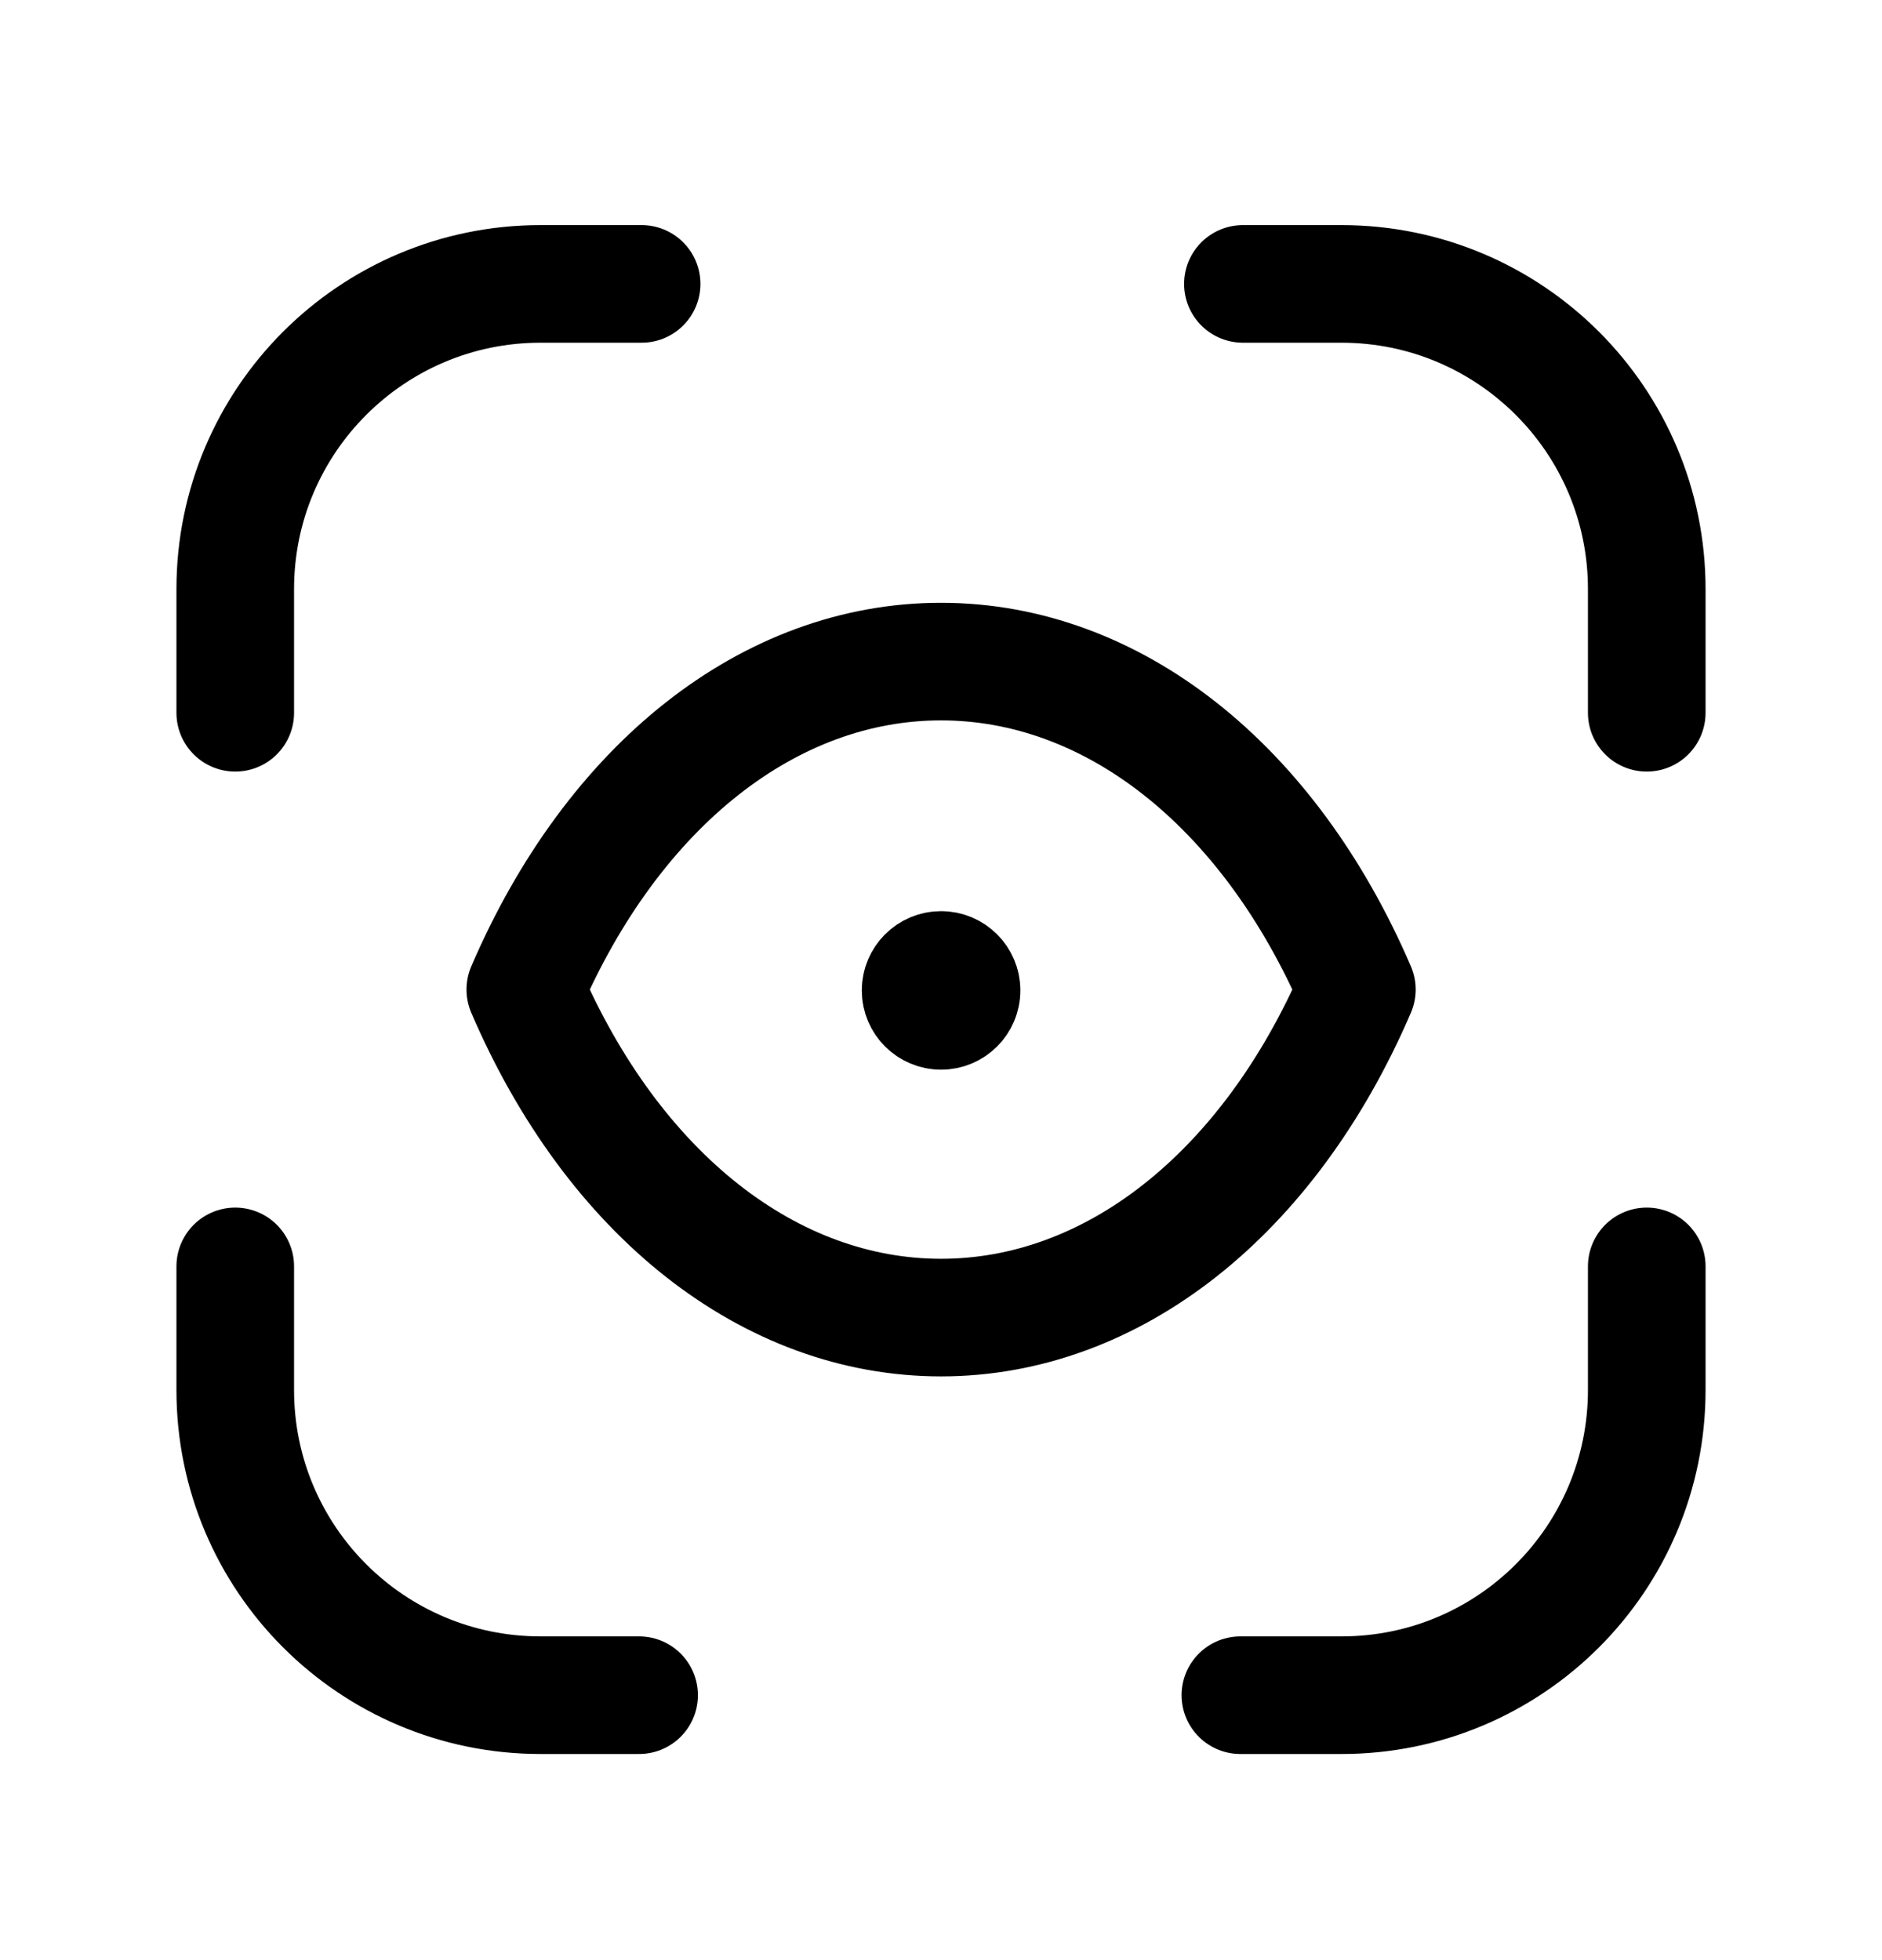 <svg width="24" height="25" viewBox="0 0 24 25" fill="none" xmlns="http://www.w3.org/2000/svg">
<path fill-rule="evenodd" clip-rule="evenodd" d="M12 16.805C14.182 16.805 16.179 15.236 17.303 12.621C16.179 10.007 14.182 8.438 12 8.438C9.82 8.438 7.823 10.007 6.699 12.621C7.823 15.238 9.82 16.805 12.002 16.805H12Z" stroke="black" stroke-width="1.5" stroke-linecap="round" stroke-linejoin="round"/>
<path d="M3 16.152V17.729C3 19.879 4.743 21.621 6.893 21.621H8.15" stroke="black" stroke-width="1.5" stroke-linecap="round" stroke-linejoin="round"/>
<path d="M21 16.152V17.729C21 19.879 19.258 21.621 17.108 21.621H15.818" stroke="black" stroke-width="1.5" stroke-linecap="round" stroke-linejoin="round"/>
<path d="M21 9.091V7.513C21 5.364 19.257 3.621 17.107 3.621H15.85" stroke="black" stroke-width="1.5" stroke-linecap="round" stroke-linejoin="round"/>
<path d="M3 9.091V7.513C3 5.364 4.743 3.621 6.893 3.621H8.182" stroke="black" stroke-width="1.5" stroke-linecap="round" stroke-linejoin="round"/>
<path d="M11.999 12.645V12.582V12.645ZM11.74 12.632C11.74 12.488 11.857 12.371 12.001 12.371C12.145 12.371 12.262 12.488 12.262 12.632C12.262 12.776 12.145 12.893 12.001 12.893C11.857 12.893 11.74 12.776 11.74 12.632Z" stroke="black" stroke-width="1.5" stroke-linecap="round" stroke-linejoin="round"/>
</svg>